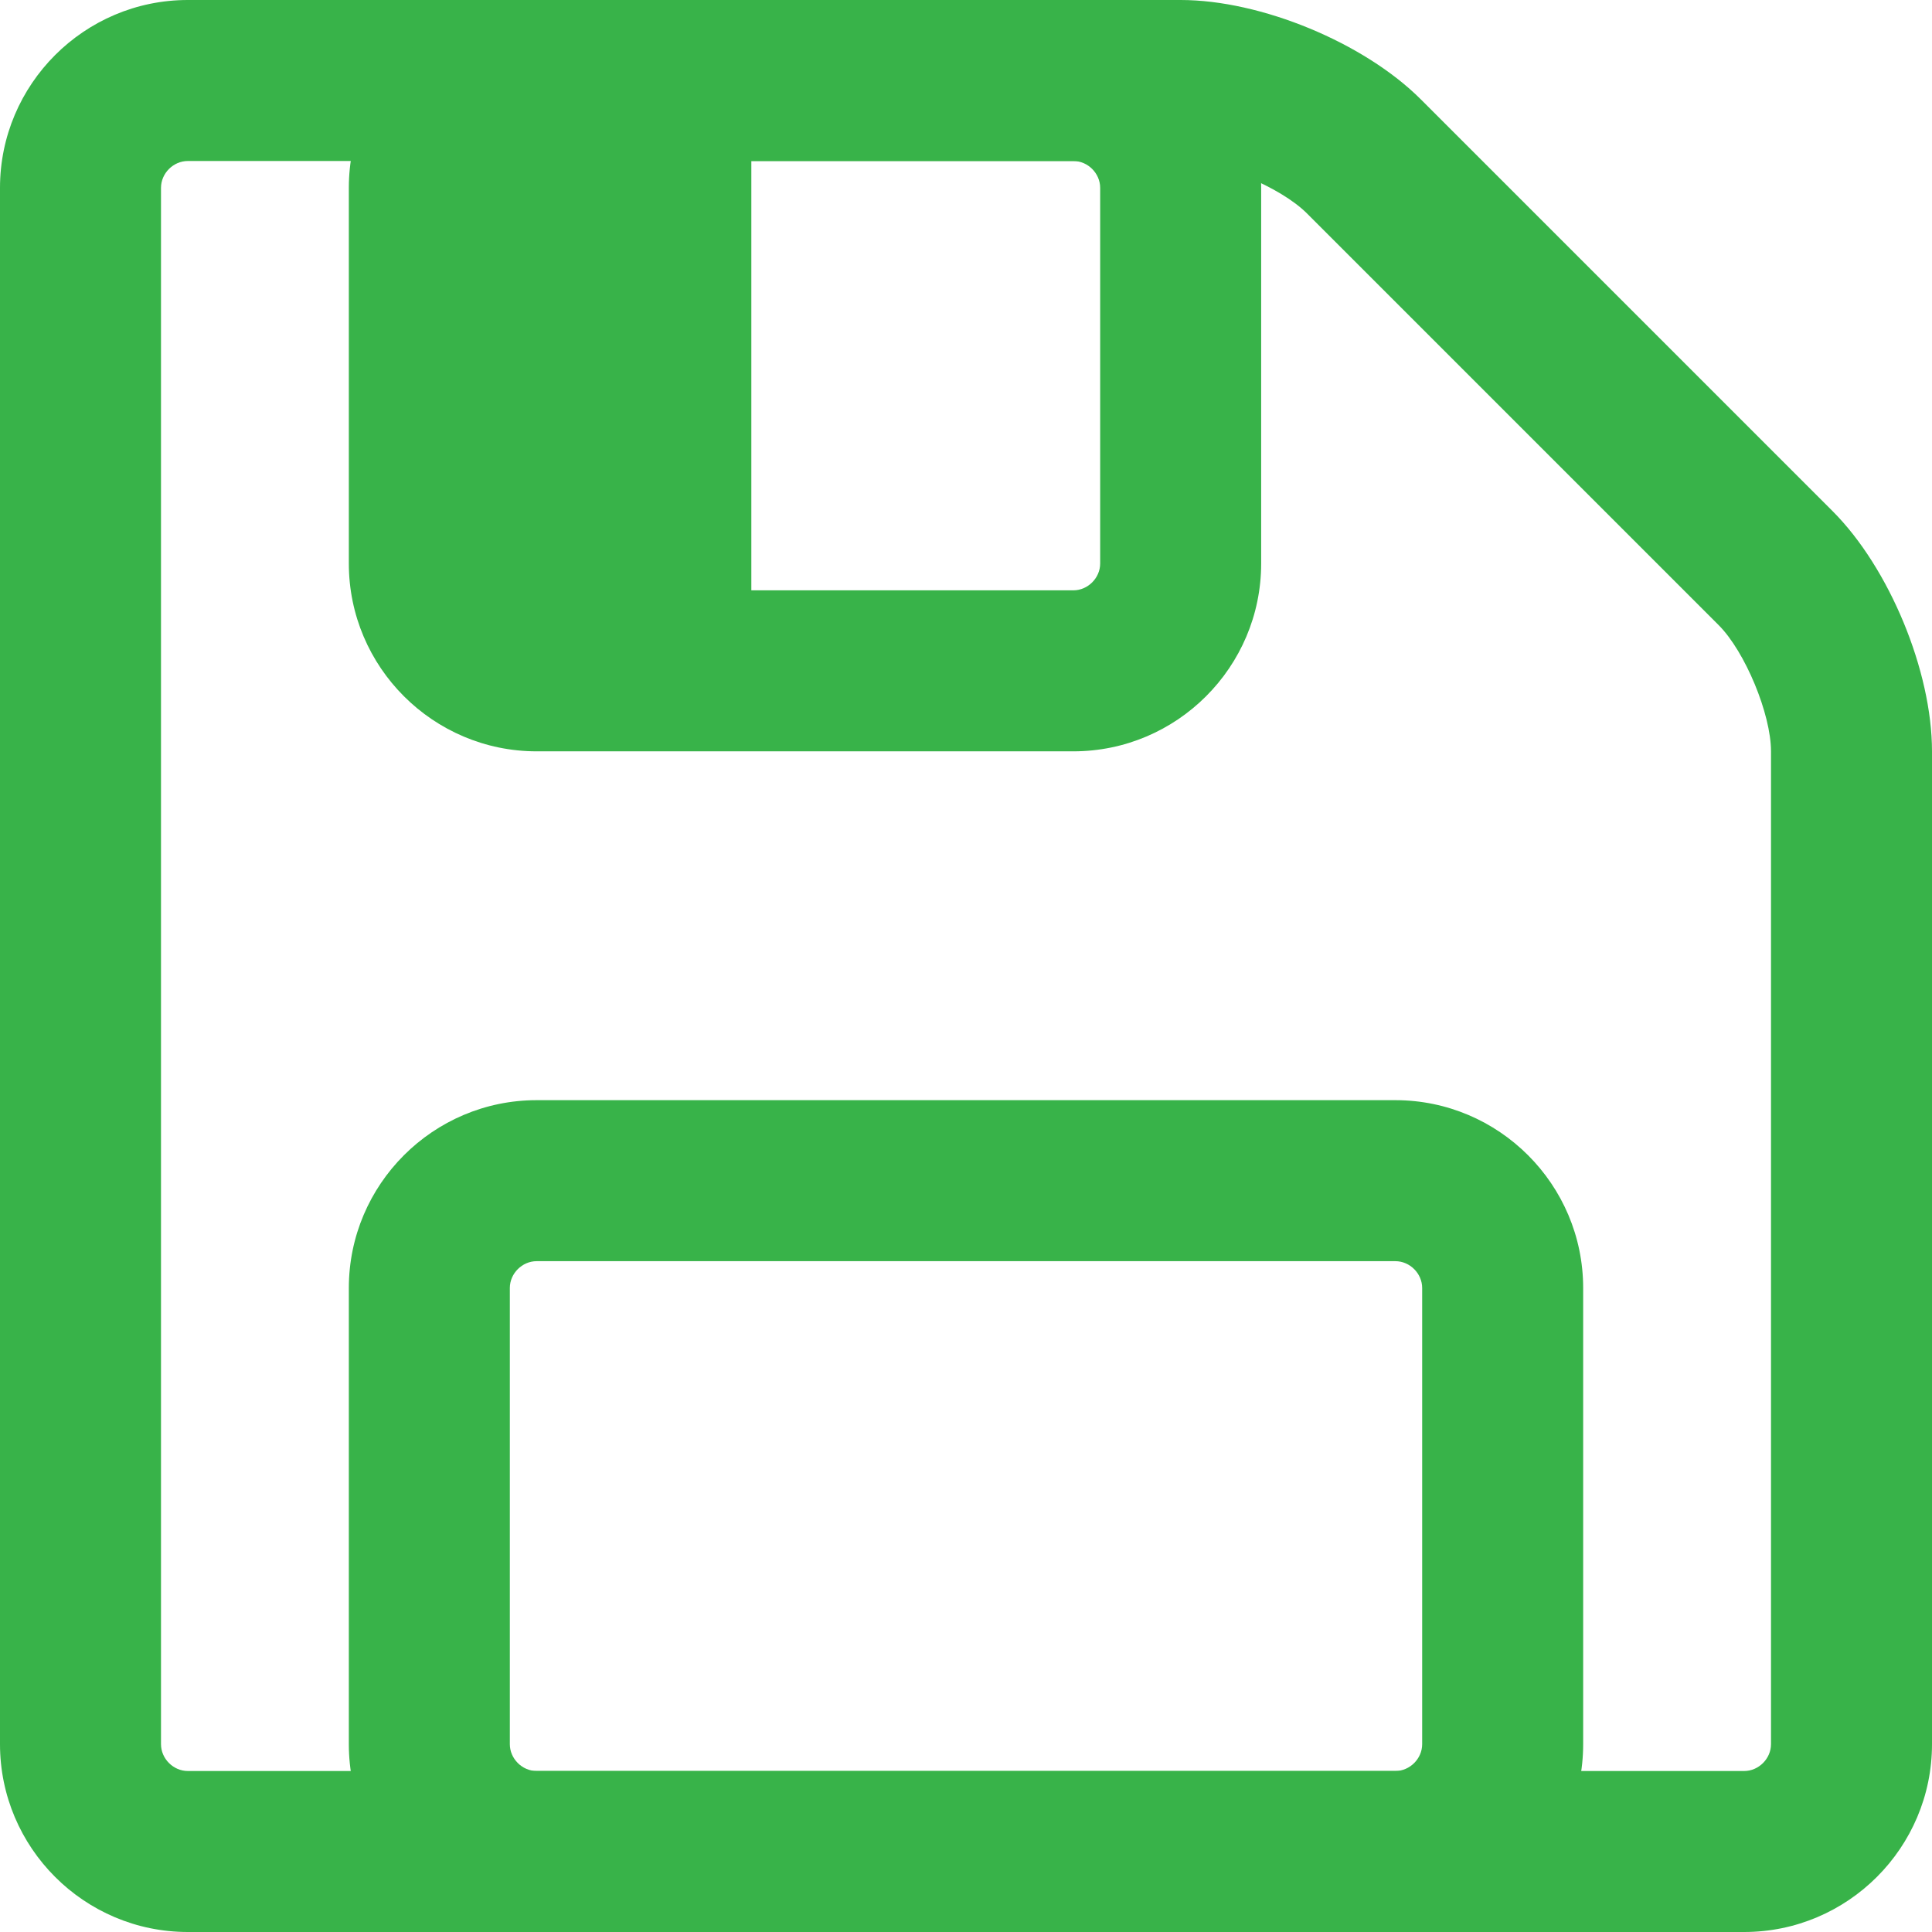 <?xml version="1.0" encoding="utf-8"?>
<!-- Generator: Adobe Illustrator 18.1.1, SVG Export Plug-In . SVG Version: 6.00 Build 0)  -->
<svg version="1.1" id="Layer_1" xmlns="http://www.w3.org/2000/svg" xmlns:xlink="http://www.w3.org/1999/xlink" x="0px" y="0px"
	 viewBox="0 90 612 612" enable-background="new 0 90 612 612" xml:space="preserve">
<path fill="#38B349" d="M136,124h102v170H136V124z"/>
<path fill="#38B349" d="M552.5,702h-493C26.7,702,0,675.3,0,642.5v-493C0,116.7,26.7,90,59.5,90H374c25.4,0,58.1,13.5,76.1,31.5
	l130.4,130.4c18,18,31.5,50.7,31.5,76.1v314.5C612,675.3,585.3,702,552.5,702z M59.5,141c-4.6,0-8.5,3.9-8.5,8.5v493
	c0,4.6,3.9,8.5,8.5,8.5h493c4.6,0,8.5-3.9,8.5-8.5V328c0-11.8-8.2-31.6-16.6-40L414,157.6c-8.4-8.4-28.2-16.6-40-16.6H59.5z"/>
<path fill="#38B349" d="M442,702H170c-32.8,0-59.5-26.7-59.5-59.5V498c0-32.8,26.7-59.5,59.5-59.5h272c32.8,0,59.5,26.7,59.5,59.5
	v144.5C501.5,675.3,474.8,702,442,702z M170,489.5c-4.6,0-8.5,3.9-8.5,8.5v144.5c0,4.6,3.9,8.5,8.5,8.5h272c4.6,0,8.5-3.9,8.5-8.5
	V498c0-4.6-3.9-8.5-8.5-8.5H170z M340,328H170c-32.8,0-59.5-26.7-59.5-59.5v-119c0-32.8,26.7-59.5,59.5-59.5h170
	c32.8,0,59.5,26.7,59.5,59.5v119C399.5,301.3,372.8,328,340,328z M170,141c-4.6,0-8.5,3.9-8.5,8.5v119c0,4.6,3.9,8.5,8.5,8.5h170
	c4.6,0,8.5-3.9,8.5-8.5v-119c0-4.6-3.9-8.5-8.5-8.5H170z"/>
</svg>
